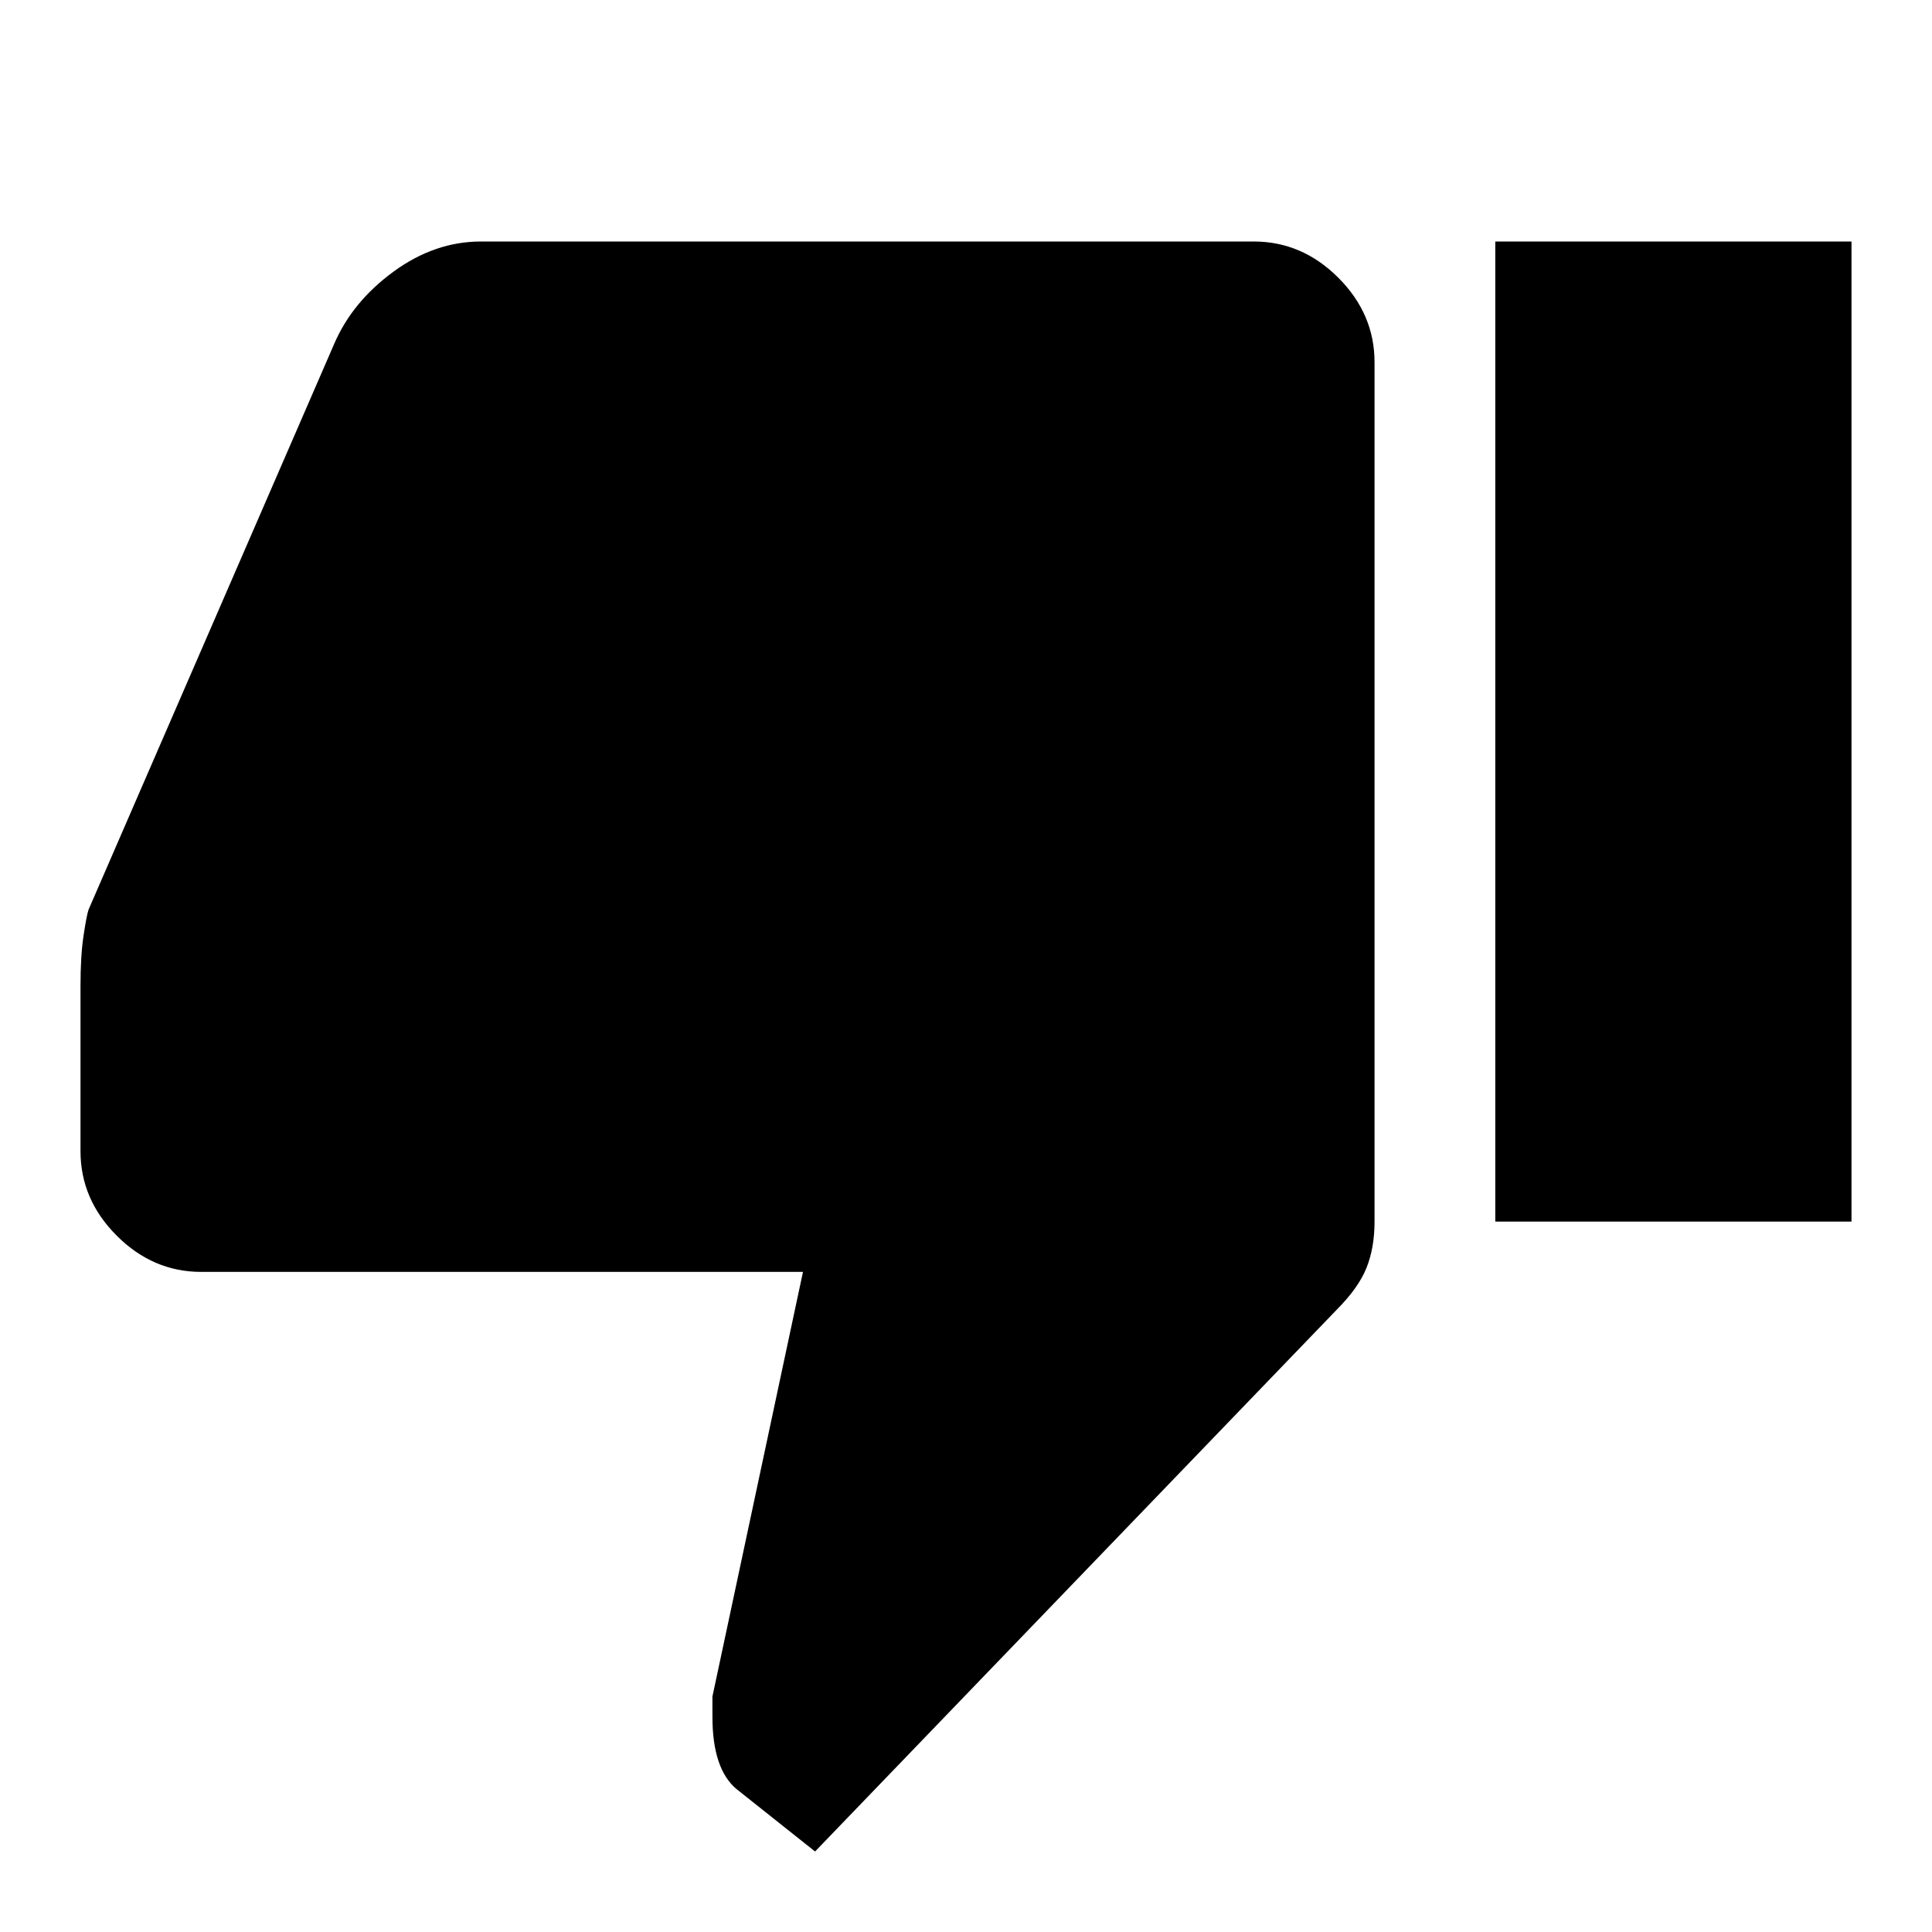 <svg xmlns="http://www.w3.org/2000/svg" height="48" width="48"><path d="M20.25 46 18.3 44.45Q18 44.2 17.85 43.75Q17.7 43.3 17.7 42.65V42.15L19.95 31.6H5Q3.8 31.6 2.9 30.7Q2 29.8 2 28.6V24.5Q2 23.75 2.075 23.25Q2.15 22.75 2.2 22.6L8.3 8.55Q8.75 7.5 9.775 6.75Q10.8 6 11.95 6H31.15Q32.35 6 33.25 6.9Q34.15 7.8 34.15 9V30.35Q34.15 31 33.95 31.5Q33.75 32 33.2 32.55ZM37.15 30.35H46V6H37.15Z"/></svg>